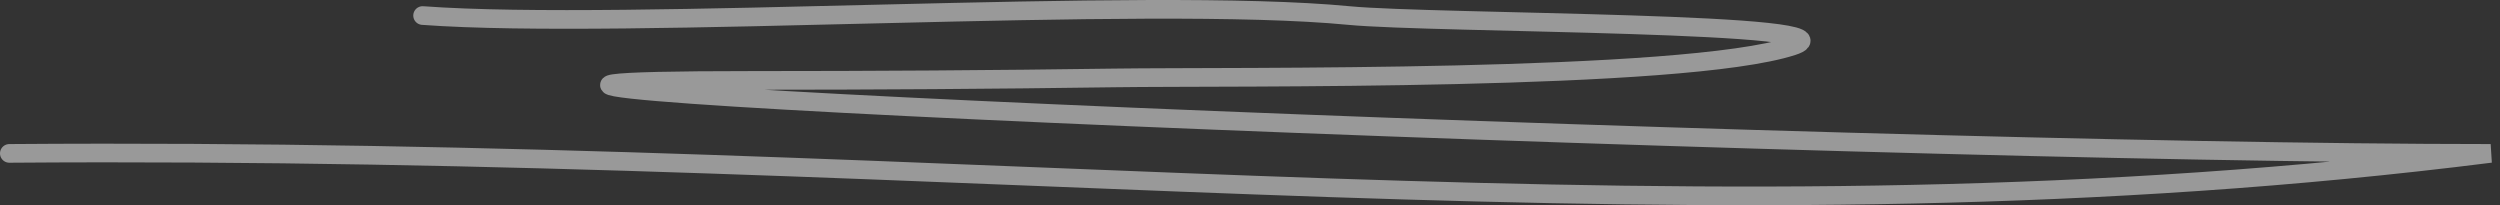 <svg width="268" height="22" viewBox="0 0 268 22" fill="none" xmlns="http://www.w3.org/2000/svg">
<rect x="0" y="0" width="268" height="22" fill="#333333" stroke="none"/>
<path d="M1 16.444C108.38 15.628 182.592 27.091 267 16.444C195.958 16.444 11.253 8.62 80.662 8.62C93.615 8.62 106.562 8.537 119.513 8.353C132.069 8.174 180.299 8.763 192.146 4.942C200.269 2.322 153.681 2.542 144.613 1.666C122.785 -0.443 67.244 3.279 45.303 1.666" stroke="white" stroke-opacity="0.5" stroke-width="2" stroke-linecap="round"/>
</svg>
